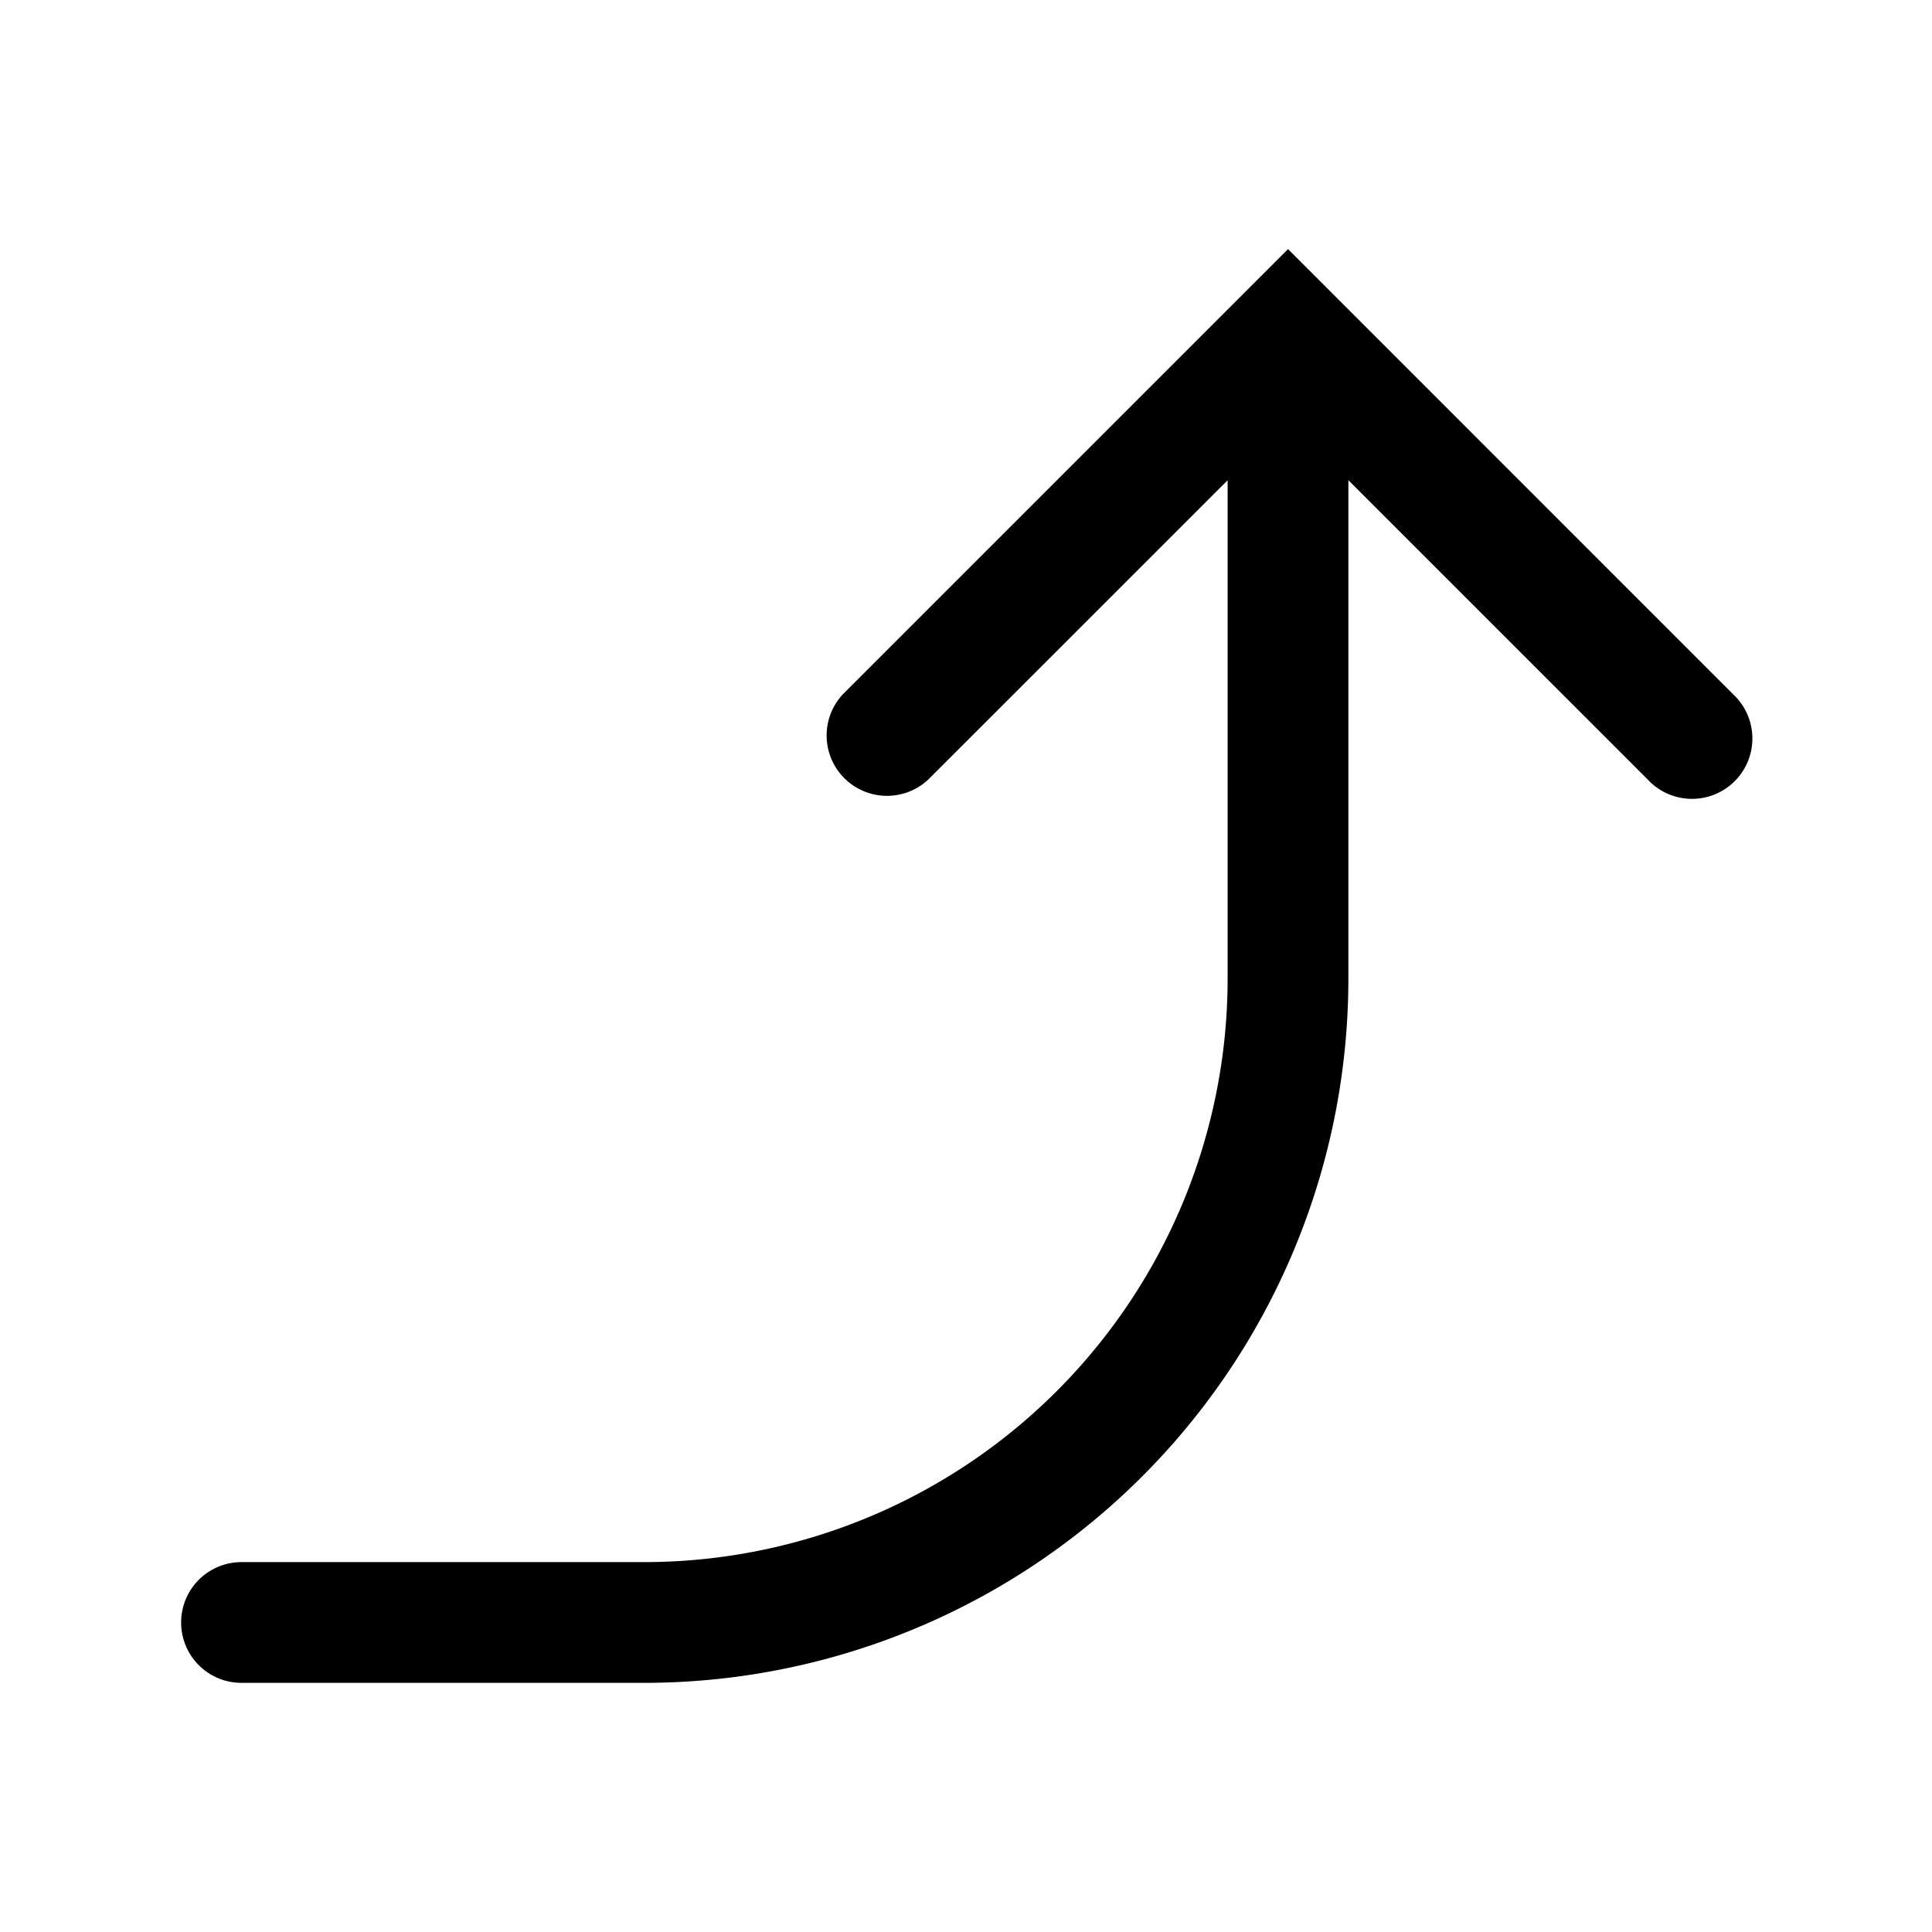 <svg xmlns="http://www.w3.org/2000/svg" width="24" height="24" fill="none" viewBox="0 0 24 24">
  <path fill="#000" d="m16 3.095-5.53 5.53a.75.75 0 0 0 1.06 1.06l3.72-3.719v6.19A7.25 7.25 0 0 1 8 19.405H3a.75.75 0 0 0 0 1.5h5a8.75 8.75 0 0 0 8.75-8.75v-6.19l3.72 3.72a.75.75 0 1 0 1.06-1.06L16 3.094Z"/>
</svg>
